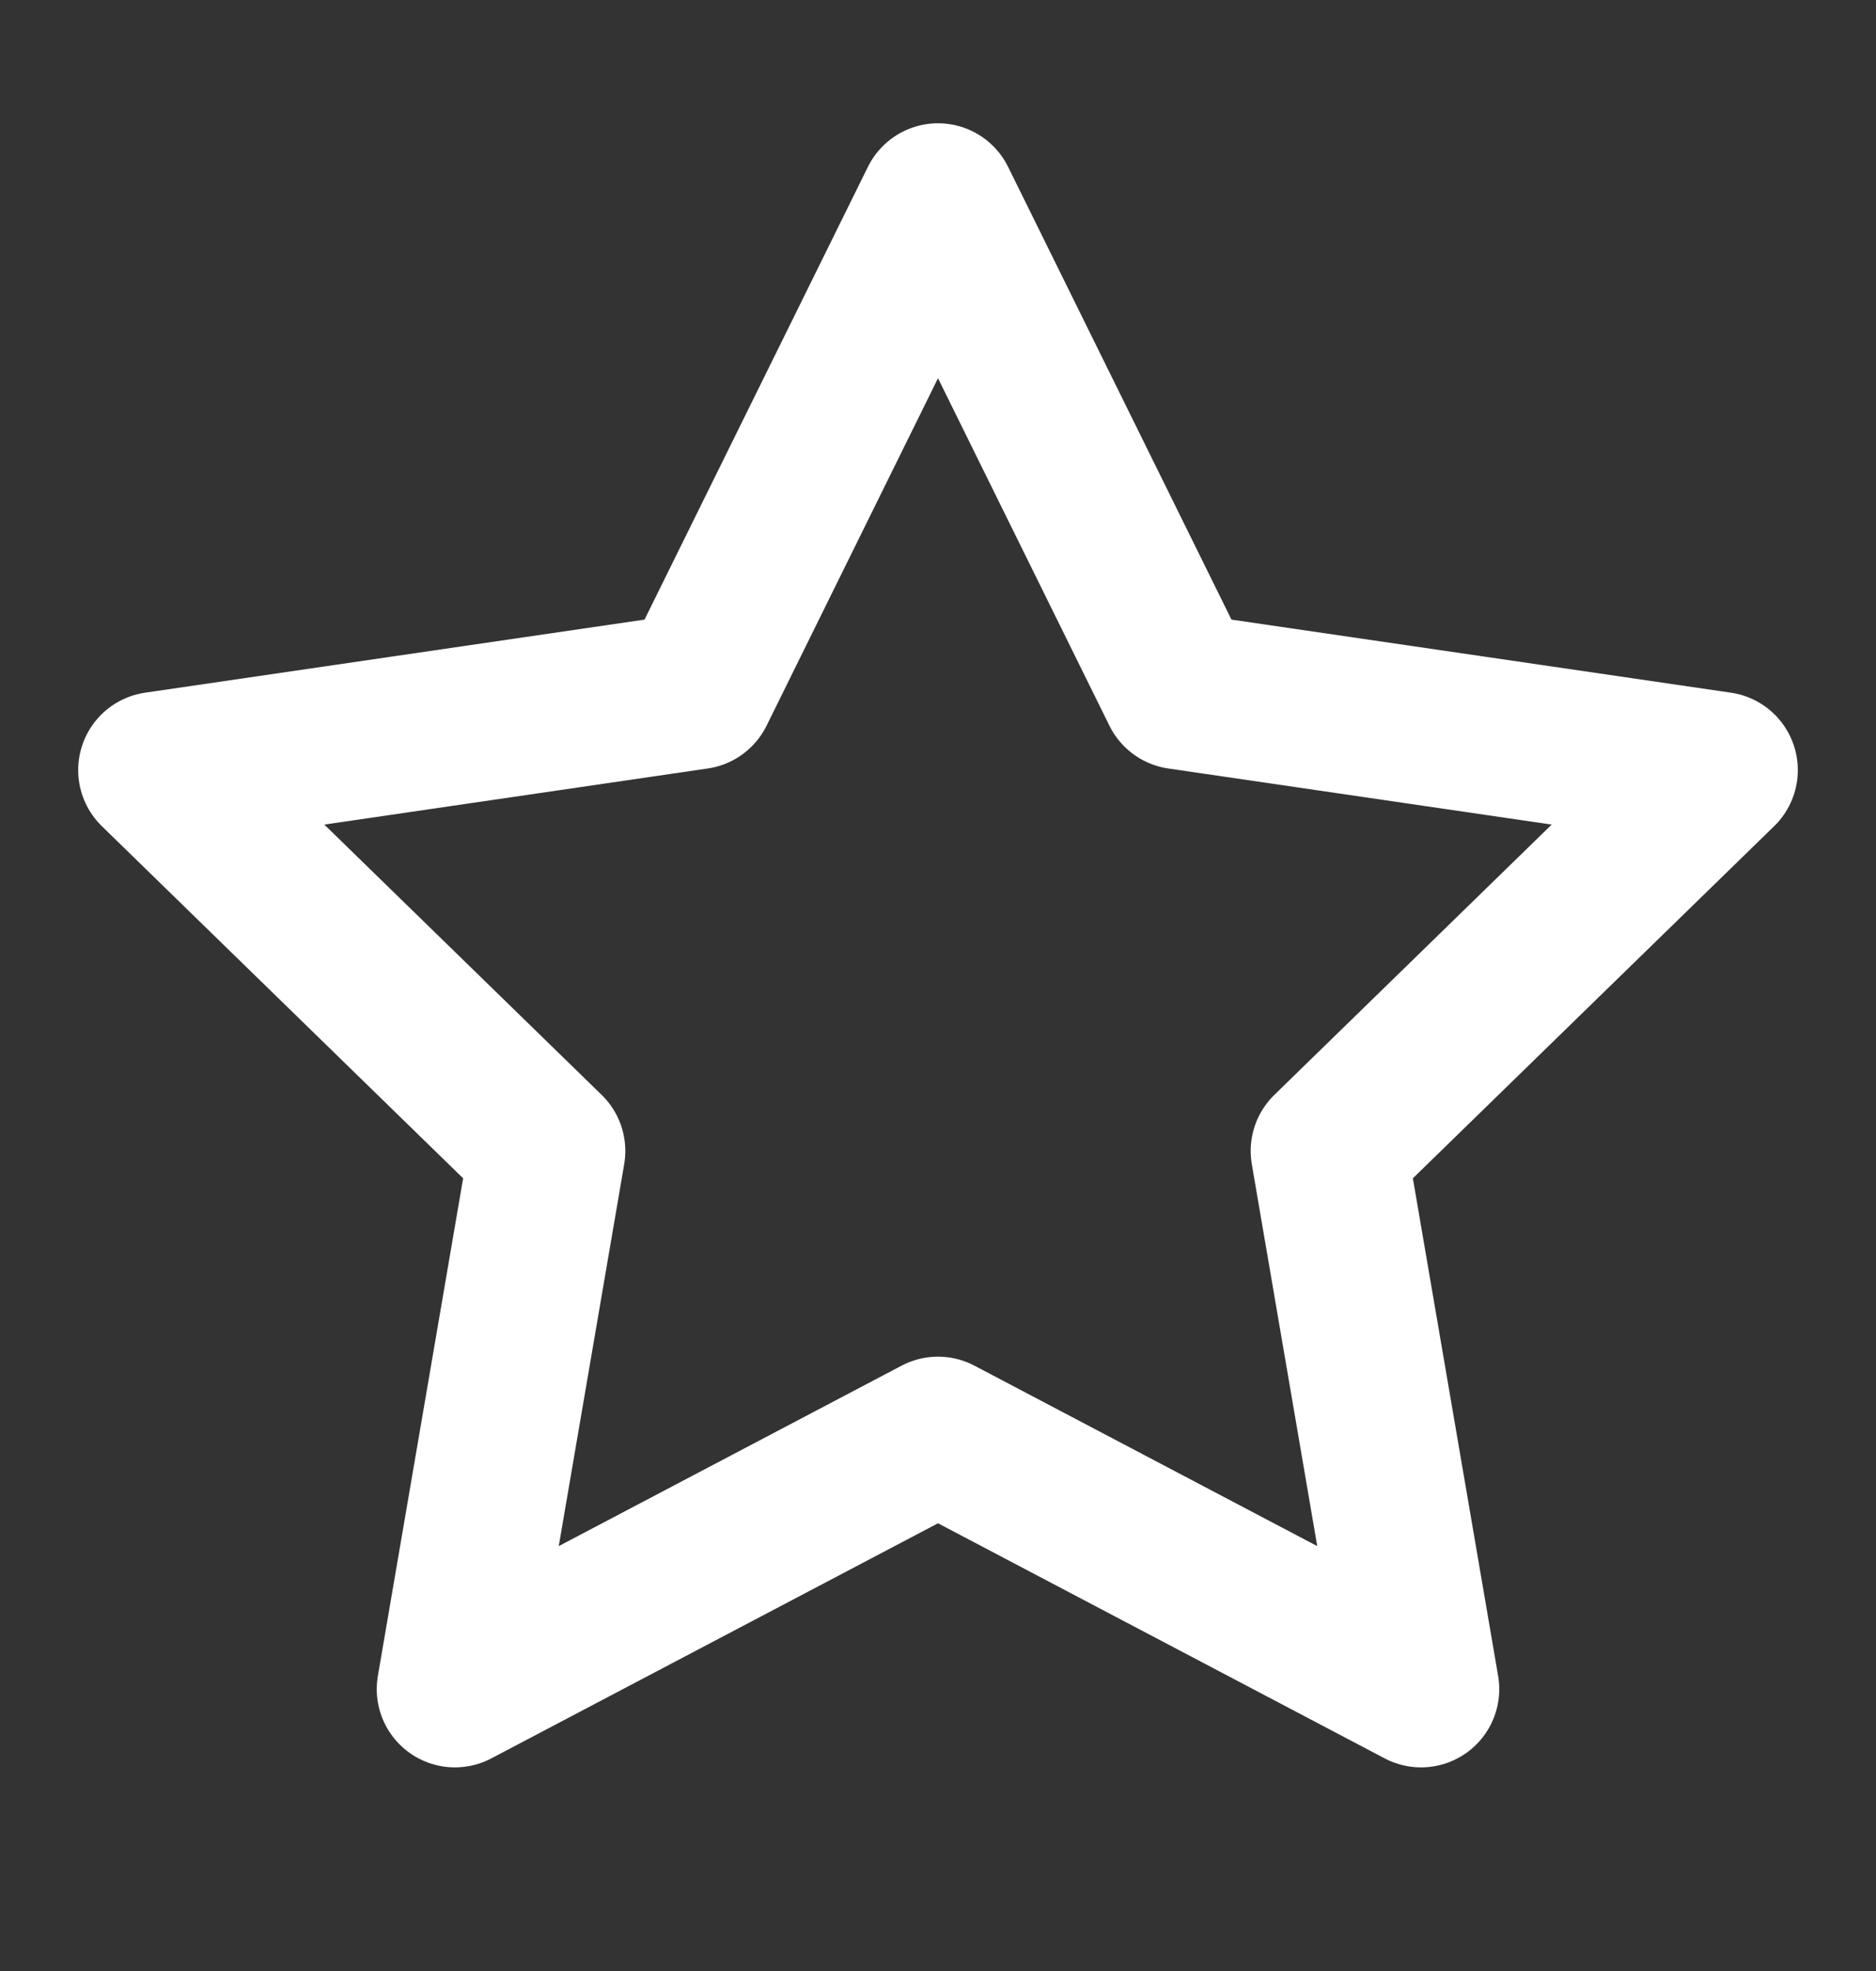 <svg width="20" height="21" viewBox="0 0 20 21" fill="none" xmlns="http://www.w3.org/2000/svg">
<rect x="0" y="0" width="20" height="21" fill="#333333" stroke="none"/>
<path d="M10 2.147L12.575 7.363L18.333 8.205L14.167 12.263L15.15 17.997L10 15.288L4.85 17.997L5.833 12.263L1.667 8.205L7.425 7.363L10 2.147Z" stroke="white" stroke-width="1.667" stroke-linecap="round" stroke-linejoin="round"/>
</svg>
